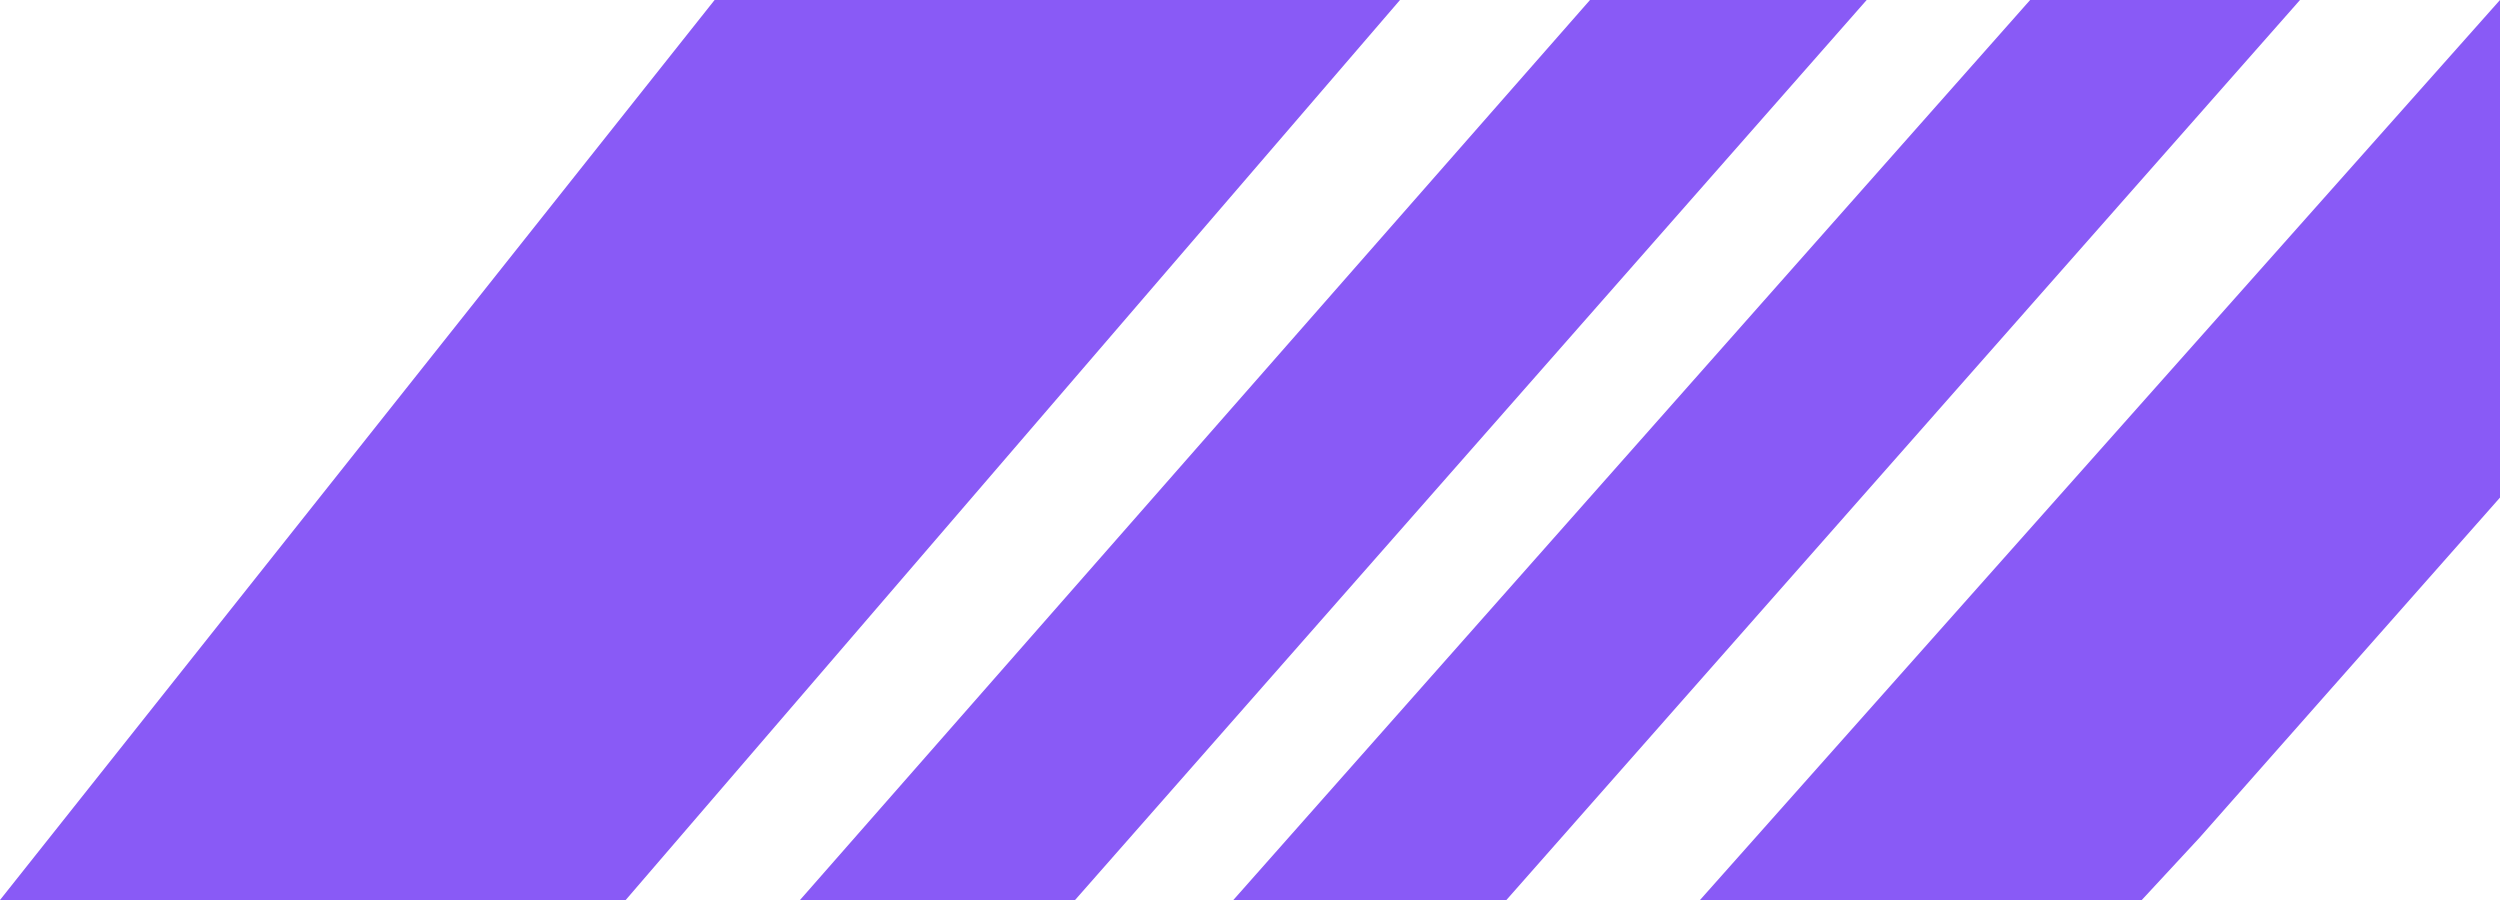 <svg width="75" height="27" viewBox="0 0 75 27" fill="none" xmlns="http://www.w3.org/2000/svg">
<path d="M21.438 0H42L18.771 27H0L21.438 0Z" fill="#895AF6"/>
<path d="M75 0V14.927L65.988 25.128L64.253 27H51L75 0Z" fill="#895AF6"/>
<path d="M47.7 0H56L32.252 27H24L47.7 0Z" fill="#895AF6"/>
<path d="M60.904 0H69L45.192 27H37L60.904 0Z" fill="#895AF6"/>
</svg>
